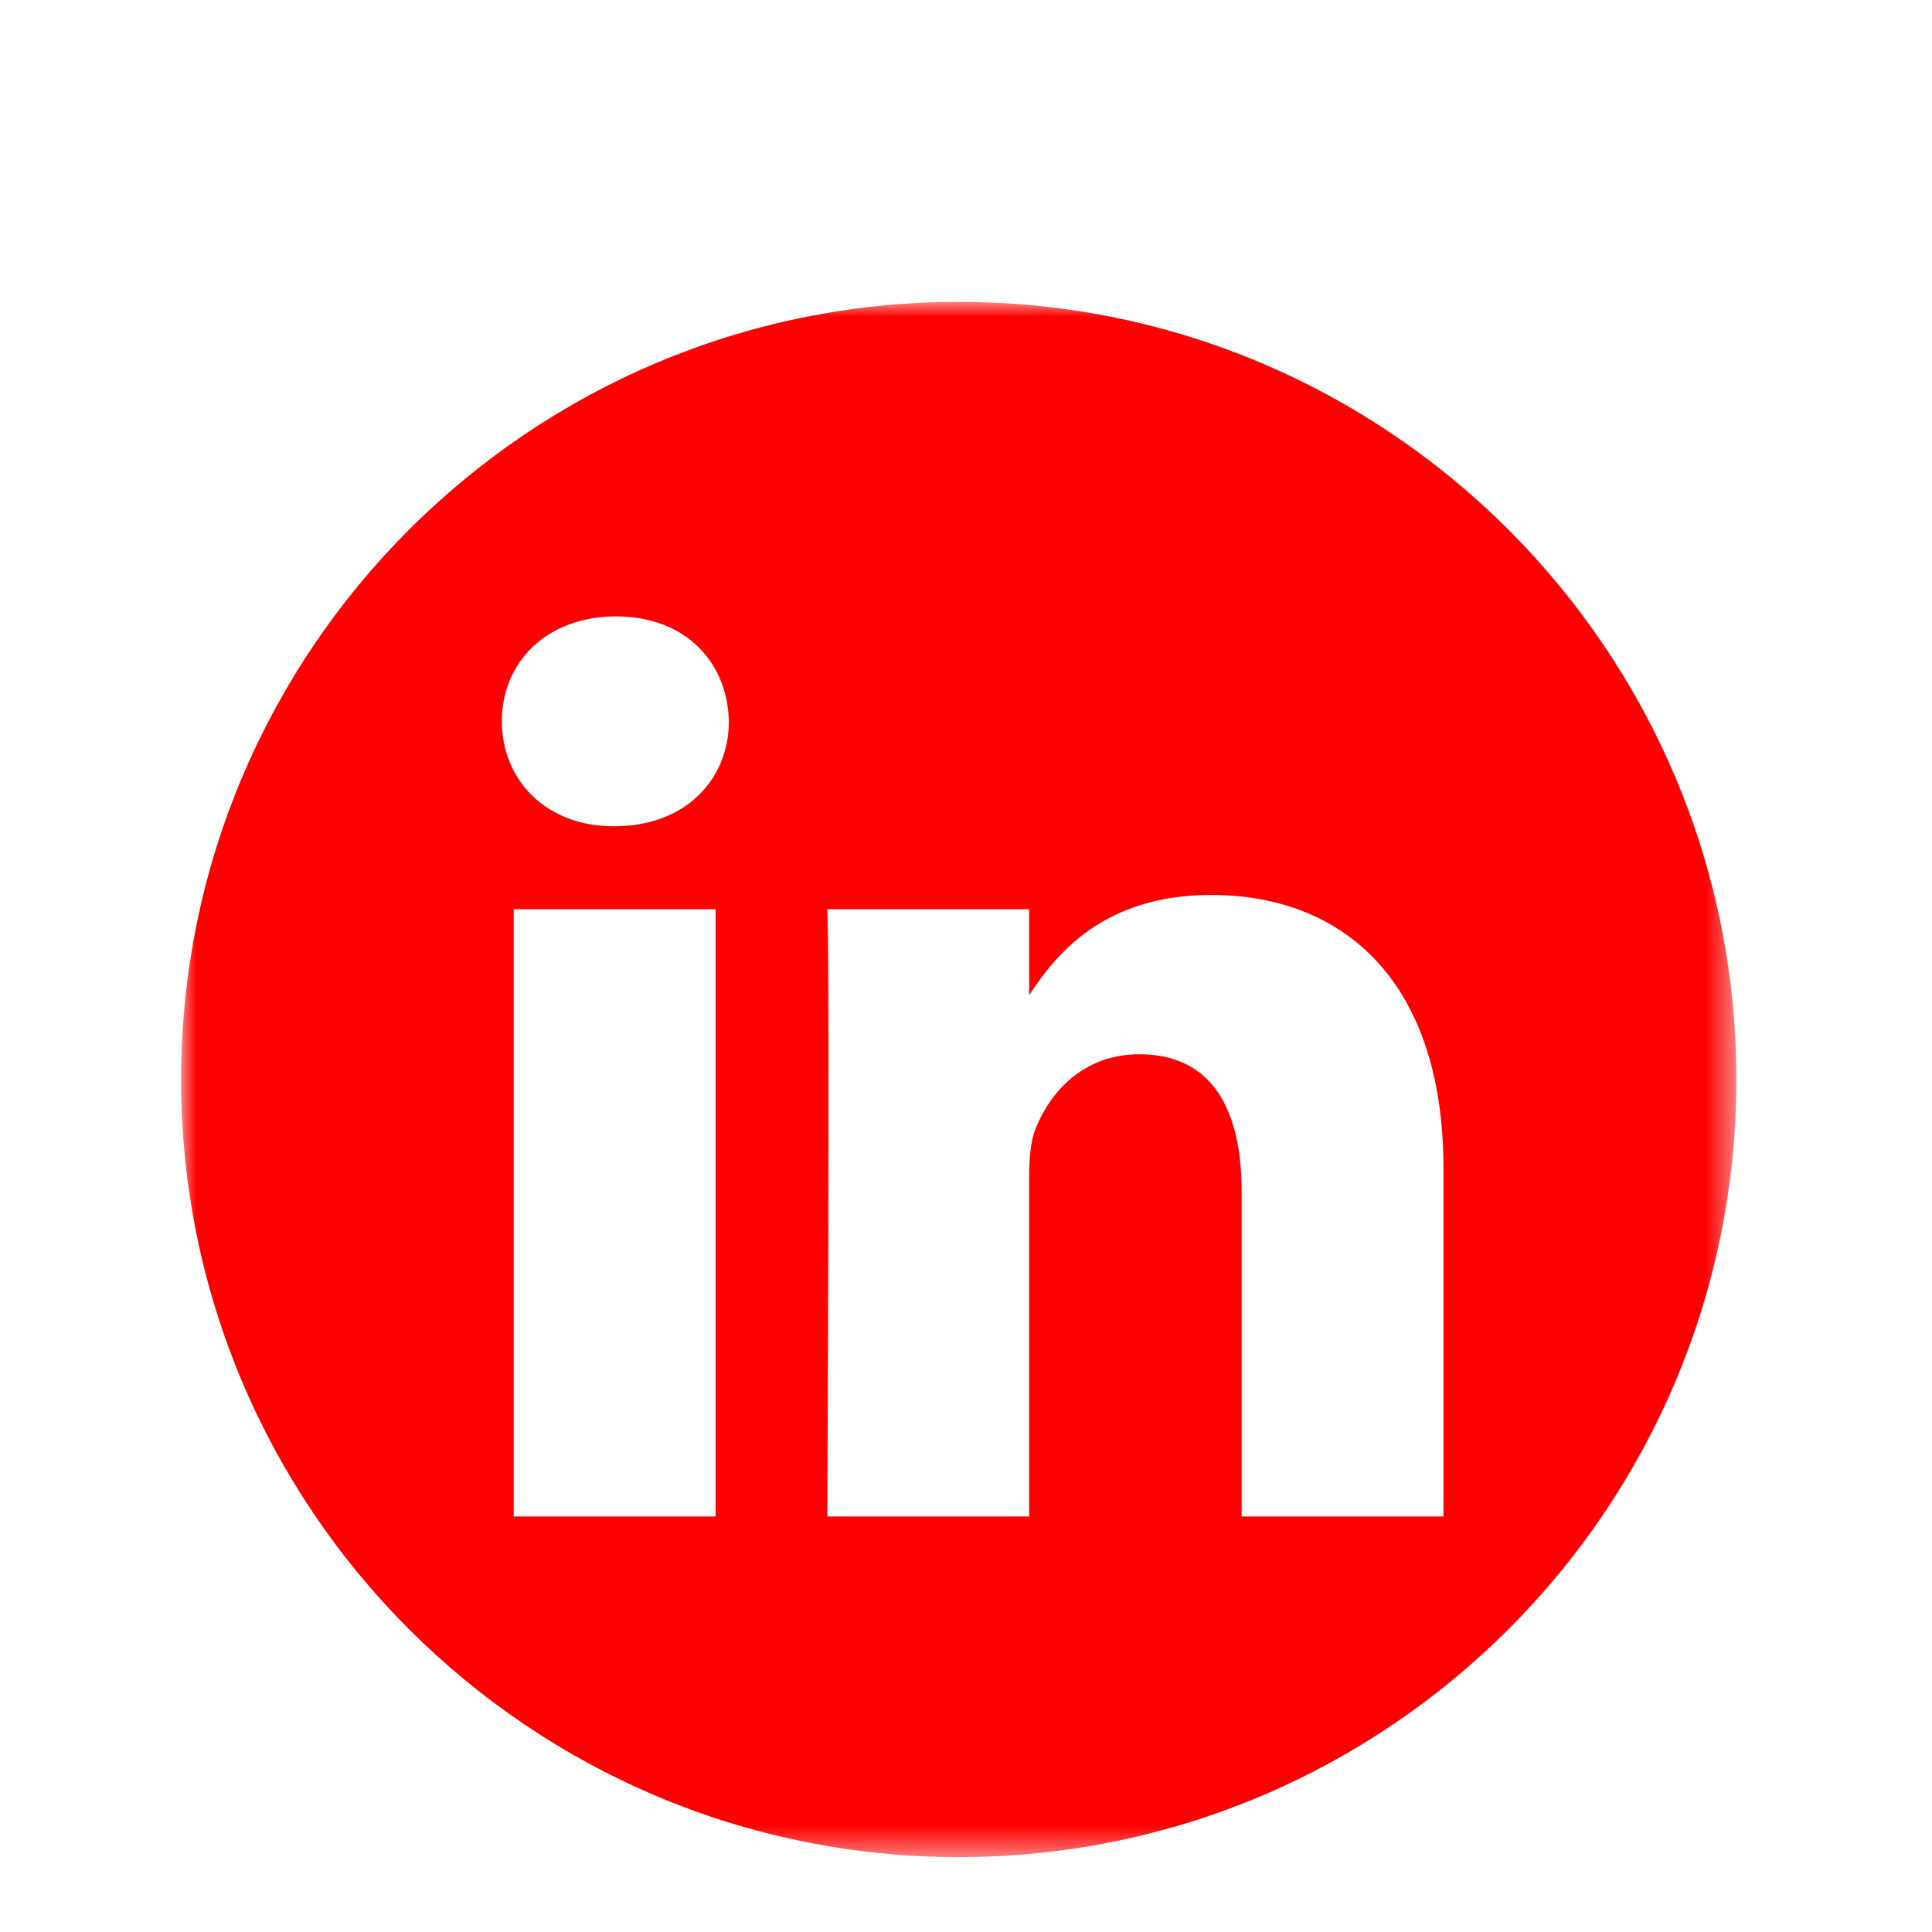 <svg width="64" height="64" viewBox="0 0 64 64" fill="none" xmlns="http://www.w3.org/2000/svg">
<g filter="url(#filter0_i_145_60)">
<mask id="mask0_145_60" style="mask-type:luminance" maskUnits="userSpaceOnUse" x="6" y="6" width="52" height="52">
<path d="M57.519 6H6V57.519H57.519V6Z" fill="white"/>
</mask>
<g mask="url(#mask0_145_60)">
<path fill-rule="evenodd" clip-rule="evenodd" d="M31.759 6C45.976 6 57.519 17.542 57.519 31.759C57.519 45.976 45.976 57.519 31.759 57.519C17.542 57.519 6 45.976 6 31.759C6 17.542 17.542 6 31.759 6ZM23.706 46.236V26.119H17.018V46.236H23.706ZM47.817 46.236V34.7C47.817 28.521 44.518 25.646 40.118 25.646C36.571 25.646 34.982 27.598 34.092 28.968V26.119H27.406C27.495 28.007 27.406 46.236 27.406 46.236H34.092V35.002C34.092 34.4 34.135 33.799 34.313 33.369C34.795 32.168 35.896 30.924 37.743 30.924C40.162 30.924 41.131 32.77 41.131 35.473V46.236H47.817ZM20.407 16.419C18.119 16.419 16.624 17.924 16.624 19.895C16.624 21.826 18.073 23.371 20.319 23.371H20.362C22.694 23.371 24.145 21.826 24.145 19.895C24.102 17.924 22.694 16.419 20.407 16.419Z" fill="#FF0000"/>
</g>
</g>
<defs>
<filter id="filter0_i_145_60" x="6" y="6" width="51.519" height="55.519" filterUnits="userSpaceOnUse" color-interpolation-filters="sRGB">
<feFlood flood-opacity="0" result="BackgroundImageFix"/>
<feBlend mode="normal" in="SourceGraphic" in2="BackgroundImageFix" result="shape"/>
<feColorMatrix in="SourceAlpha" type="matrix" values="0 0 0 0 0 0 0 0 0 0 0 0 0 0 0 0 0 0 127 0" result="hardAlpha"/>
<feOffset dy="4"/>
<feGaussianBlur stdDeviation="2"/>
<feComposite in2="hardAlpha" operator="arithmetic" k2="-1" k3="1"/>
<feColorMatrix type="matrix" values="0 0 0 0 0 0 0 0 0 0 0 0 0 0 0 0 0 0 0.25 0"/>
<feBlend mode="normal" in2="shape" result="effect1_innerShadow_145_60"/>
</filter>
</defs>
</svg>
